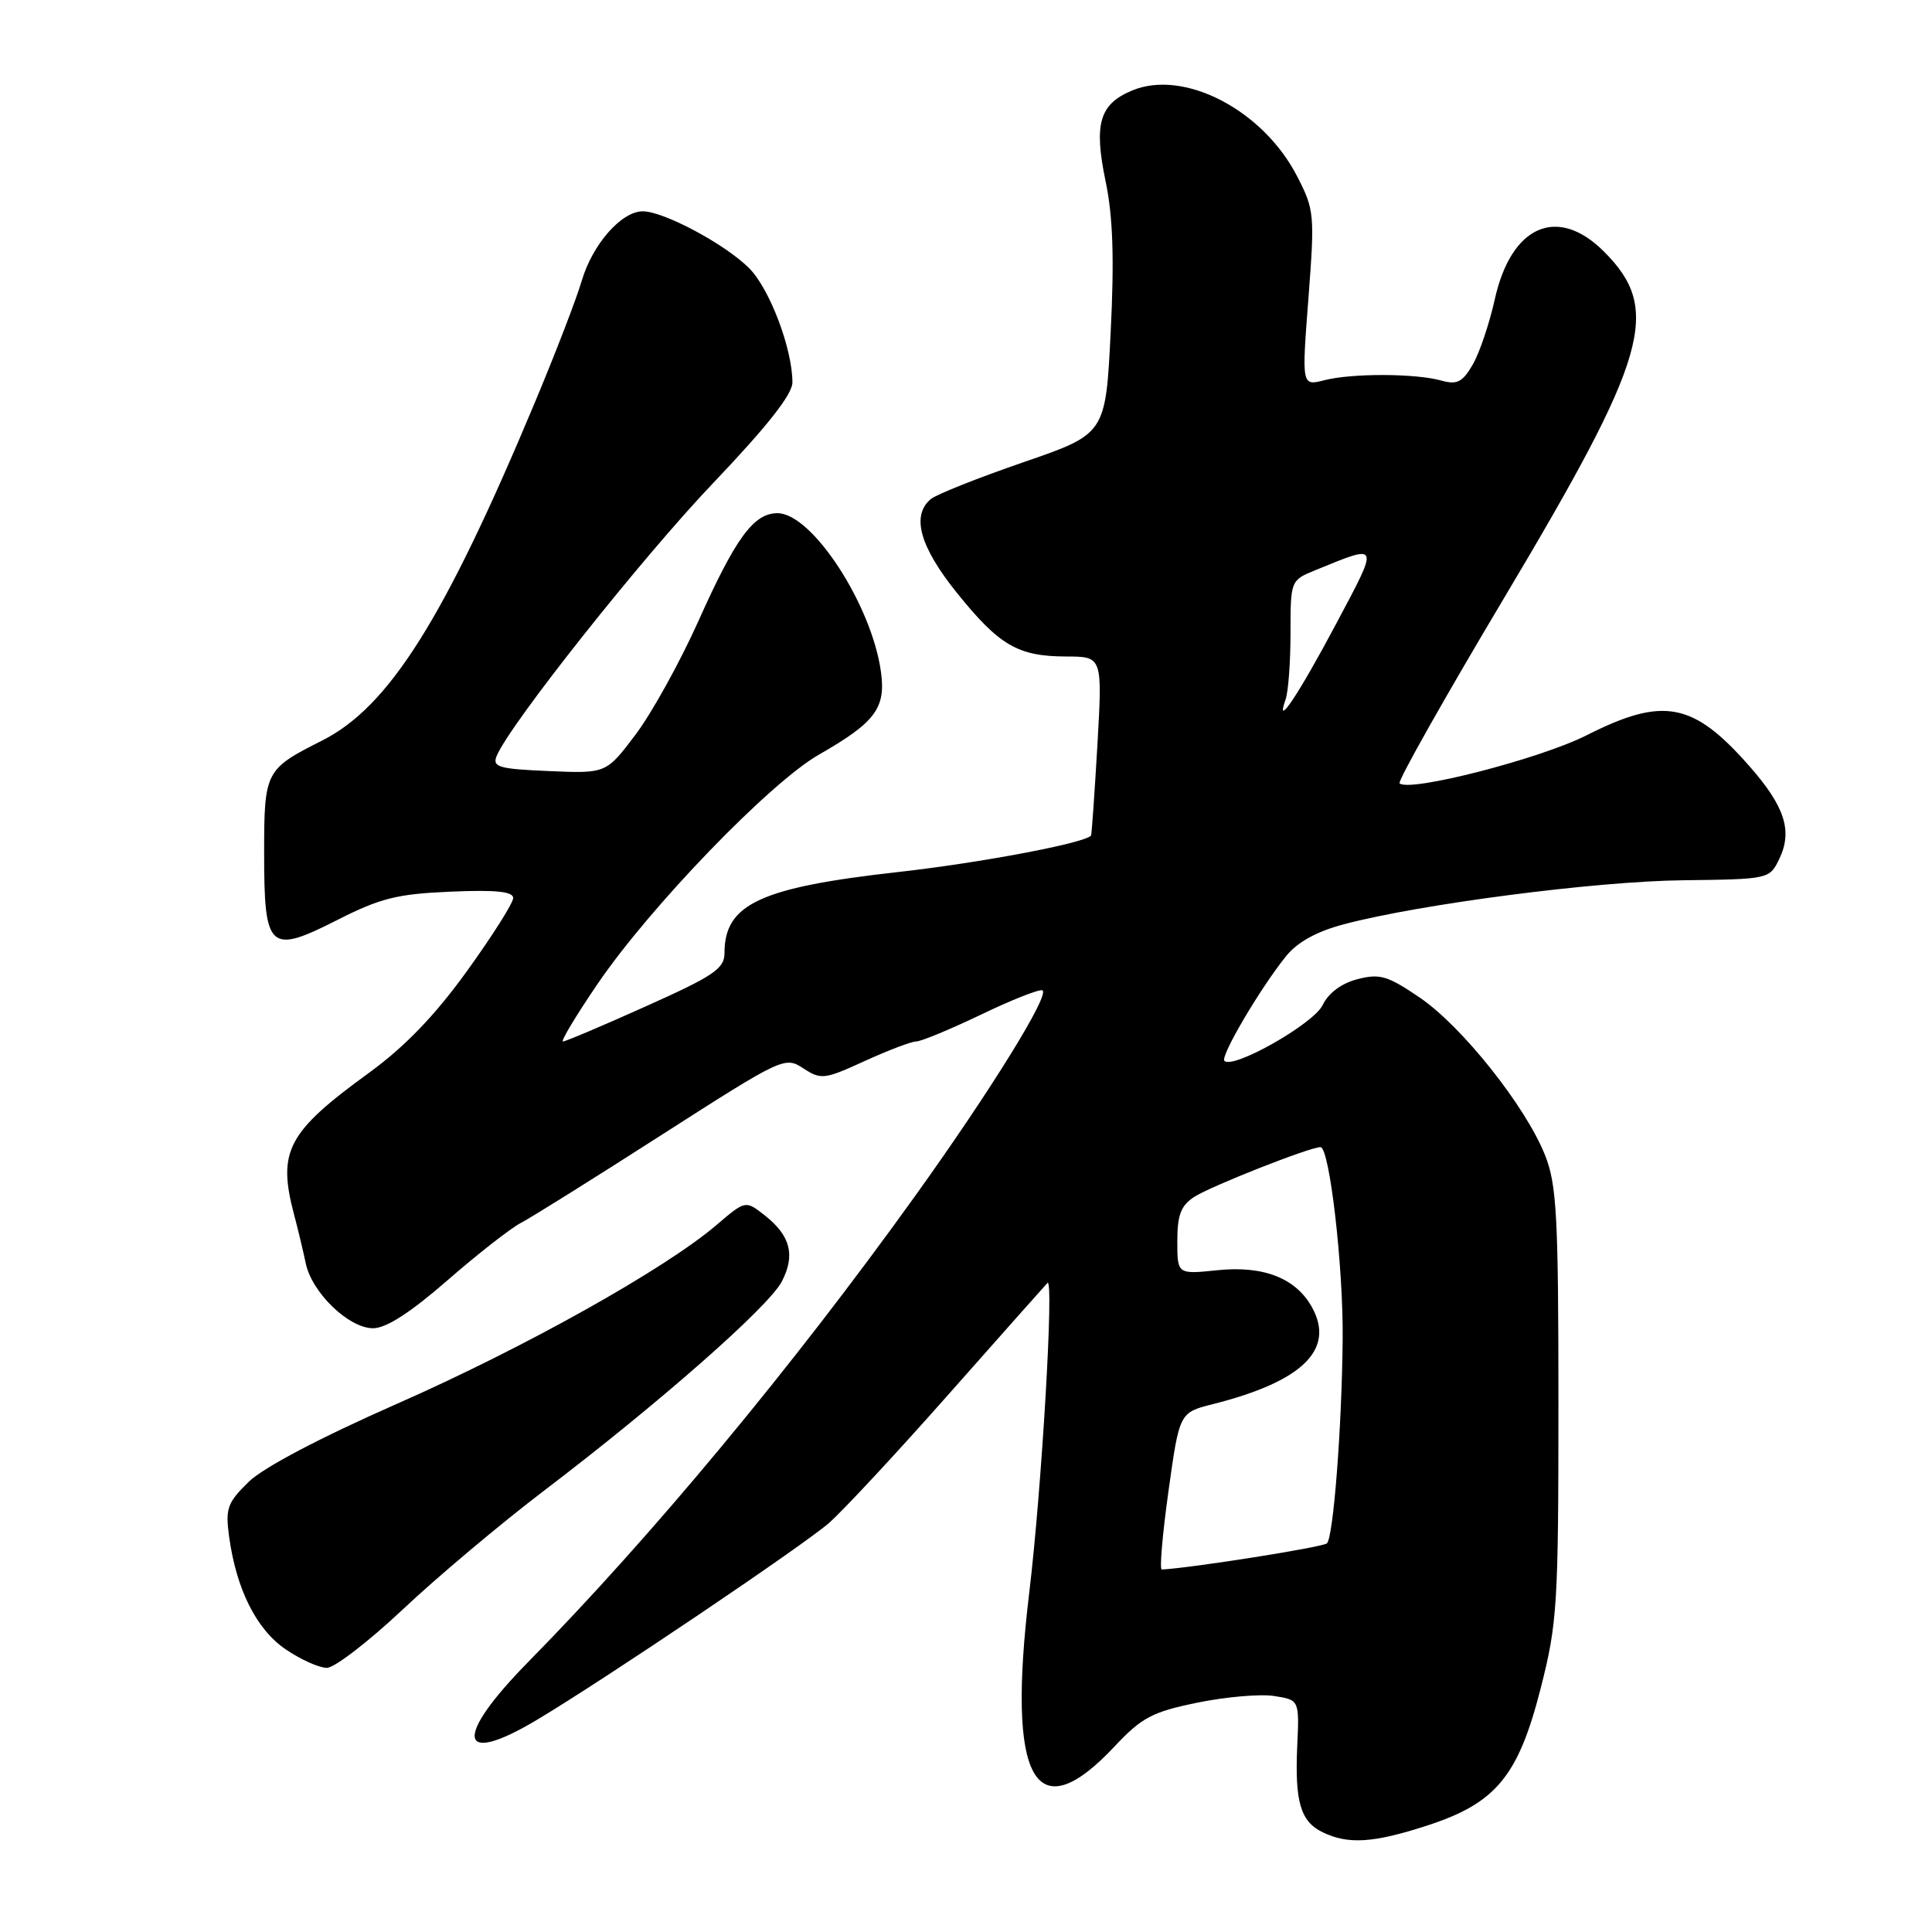 <?xml version="1.0" encoding="UTF-8" standalone="no"?>
<!DOCTYPE svg PUBLIC "-//W3C//DTD SVG 1.1//EN" "http://www.w3.org/Graphics/SVG/1.1/DTD/svg11.dtd" >
<svg xmlns="http://www.w3.org/2000/svg" xmlns:xlink="http://www.w3.org/1999/xlink" version="1.1" viewBox="0 0 256 256">
 <g >
 <path fill="currentColor"
d=" M 189.06 241.91 C 198.22 238.94 201.17 235.39 204.15 223.70 C 206.35 215.10 206.50 212.64 206.50 186.00 C 206.50 161.06 206.27 156.94 204.72 153.05 C 202.14 146.58 193.74 136.01 188.13 132.19 C 183.89 129.30 182.84 128.98 179.89 129.74 C 177.76 130.29 176.03 131.57 175.25 133.19 C 174.05 135.67 163.38 141.72 162.24 140.57 C 161.66 139.99 166.96 130.98 170.40 126.71 C 171.90 124.84 174.45 123.43 178.07 122.47 C 188.14 119.80 211.42 116.77 222.98 116.64 C 234.42 116.50 234.47 116.49 235.77 113.80 C 237.55 110.09 236.50 106.85 231.78 101.49 C 224.34 93.03 220.39 92.29 210.25 97.42 C 204.05 100.56 186.68 105.02 185.45 103.79 C 185.18 103.51 191.45 92.40 199.38 79.10 C 218.44 47.13 220.20 41.00 212.54 33.34 C 206.37 27.17 200.23 29.87 198.06 39.69 C 197.35 42.88 196.04 46.77 195.14 48.32 C 193.79 50.64 193.06 51.01 191.00 50.43 C 187.59 49.47 179.15 49.44 175.49 50.38 C 172.48 51.15 172.48 51.15 173.37 39.57 C 174.22 28.42 174.17 27.80 171.87 23.35 C 167.36 14.58 156.91 9.14 150.04 11.98 C 145.67 13.79 144.91 16.40 146.51 24.08 C 147.47 28.70 147.66 34.28 147.17 44.00 C 146.50 57.50 146.50 57.50 135.60 61.25 C 129.60 63.32 124.09 65.51 123.35 66.12 C 120.72 68.30 121.87 72.43 126.78 78.54 C 132.43 85.55 134.87 86.97 141.29 86.99 C 146.08 87.00 146.08 87.00 145.41 98.75 C 145.03 105.21 144.66 110.59 144.57 110.71 C 143.83 111.70 129.98 114.32 119.00 115.55 C 100.74 117.59 96.00 119.80 96.00 126.27 C 96.00 128.35 94.62 129.29 85.61 133.33 C 79.89 135.90 74.94 138.00 74.60 138.00 C 74.26 138.00 76.35 134.53 79.24 130.29 C 86.17 120.13 102.04 103.69 108.50 100.00 C 115.95 95.74 117.38 93.85 116.74 89.09 C 115.55 80.20 107.61 68.00 103.02 68.00 C 99.87 68.00 97.48 71.26 92.53 82.32 C 90.11 87.72 86.37 94.47 84.23 97.32 C 80.32 102.50 80.32 102.50 72.72 102.17 C 66.08 101.89 65.21 101.64 65.81 100.17 C 67.53 96.00 85.10 73.85 94.56 63.94 C 101.65 56.50 105.00 52.25 105.00 50.68 C 105.00 46.22 101.98 38.25 99.26 35.53 C 96.08 32.35 87.94 28.00 85.17 28.00 C 82.34 28.00 78.50 32.38 77.08 37.22 C 76.39 39.57 73.59 46.85 70.85 53.38 C 58.85 82.07 51.54 93.68 42.64 98.15 C 35.15 101.92 35.00 102.21 35.00 113.03 C 35.00 125.89 35.66 126.49 44.72 121.89 C 50.39 119.01 52.64 118.45 59.70 118.15 C 65.67 117.89 68.00 118.13 68.00 118.99 C 68.00 119.65 65.24 124.01 61.87 128.68 C 57.62 134.57 53.66 138.68 48.90 142.15 C 38.09 150.00 36.75 152.53 38.95 160.88 C 39.48 162.87 40.18 165.80 40.51 167.38 C 41.31 171.27 46.21 176.00 49.43 176.00 C 51.17 176.00 54.38 173.93 59.29 169.65 C 63.30 166.16 67.68 162.73 69.04 162.03 C 70.39 161.33 78.80 156.07 87.73 150.34 C 103.68 140.12 104.01 139.96 106.44 141.56 C 108.79 143.09 109.24 143.04 114.58 140.59 C 117.70 139.17 120.76 138.00 121.40 138.00 C 122.04 138.00 125.87 136.41 129.93 134.47 C 133.98 132.52 137.66 131.06 138.11 131.22 C 139.25 131.62 131.29 144.50 121.24 158.50 C 104.97 181.17 86.31 203.63 69.99 220.22 C 60.03 230.34 60.66 234.18 71.23 227.84 C 80.32 222.40 106.35 204.84 109.84 201.81 C 111.67 200.21 118.83 192.52 125.74 184.70 C 132.65 176.89 138.52 170.28 138.79 170.00 C 139.69 169.08 138.03 197.37 136.37 211.12 C 133.39 235.94 137.12 242.66 147.66 231.44 C 151.29 227.57 152.67 226.84 158.66 225.61 C 162.42 224.84 167.00 224.44 168.83 224.73 C 172.17 225.25 172.17 225.25 171.89 231.38 C 171.56 238.77 172.33 241.37 175.27 242.79 C 178.65 244.42 181.97 244.21 189.06 241.91 Z  M 53.38 213.25 C 57.90 208.99 66.31 201.92 72.05 197.55 C 87.32 185.94 101.88 173.13 103.60 169.80 C 105.41 166.30 104.74 163.73 101.33 161.04 C 98.78 159.04 98.78 159.04 94.95 162.31 C 88.14 168.14 69.46 178.59 52.58 186.02 C 42.39 190.51 34.89 194.46 32.94 196.36 C 30.12 199.12 29.85 199.89 30.36 203.62 C 31.32 210.62 33.98 215.91 37.86 218.55 C 39.84 219.90 42.29 221.00 43.31 221.00 C 44.32 221.00 48.85 217.51 53.38 213.25 Z  M 154.83 197.58 C 156.28 187.17 156.28 187.17 160.73 186.05 C 172.51 183.08 176.87 178.87 173.91 173.34 C 171.81 169.40 167.48 167.67 161.32 168.31 C 156.00 168.86 156.00 168.86 156.00 164.45 C 156.00 160.98 156.48 159.74 158.25 158.59 C 160.47 157.16 173.55 152.00 174.97 152.00 C 176.17 152.00 178.01 167.88 177.91 177.50 C 177.80 189.18 176.68 203.65 175.83 204.50 C 175.33 205.00 158.07 207.74 153.94 207.97 C 153.63 207.99 154.03 203.31 154.83 197.58 Z  M 170.35 92.67 C 170.71 91.66 171.00 87.70 171.00 83.87 C 171.00 76.94 171.02 76.89 174.25 75.57 C 182.88 72.04 182.80 71.84 177.06 82.63 C 172.04 92.08 168.90 96.77 170.35 92.67 Z "/>
</g>
</svg>